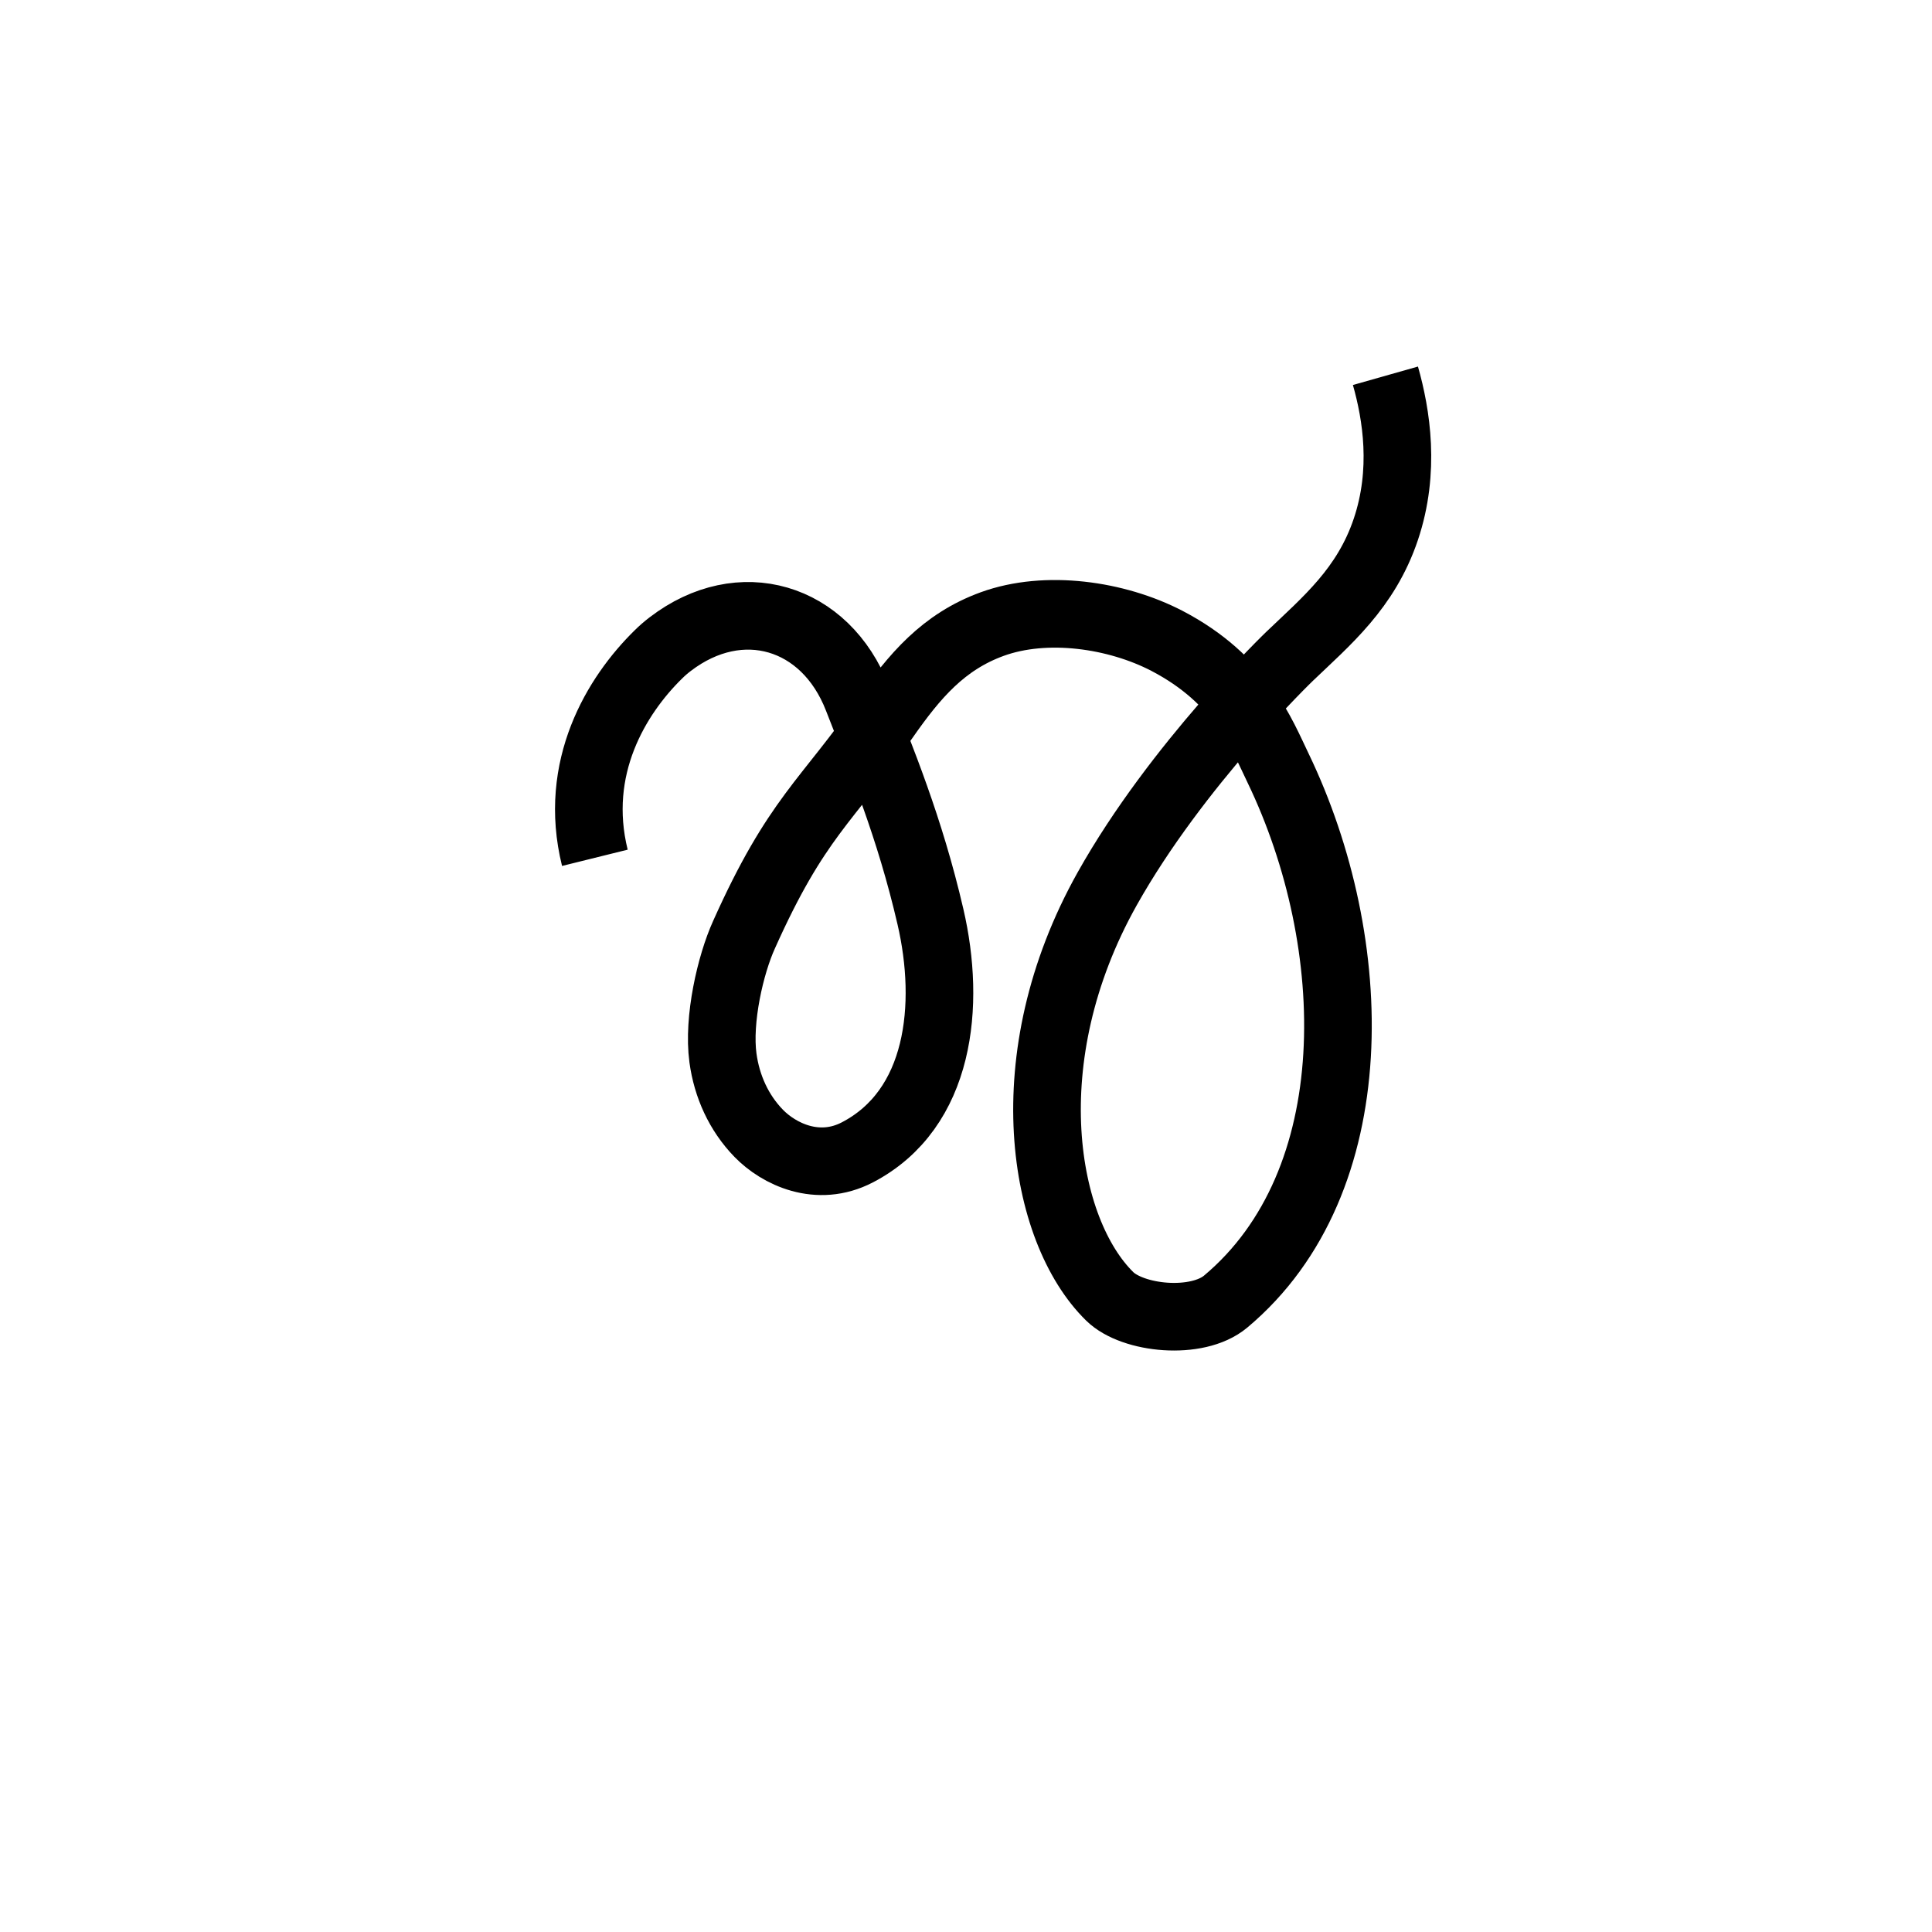 <?xml version="1.0" encoding="utf-8"?>
<!-- Generator: Adobe Illustrator 19.0.0, SVG Export Plug-In . SVG Version: 6.00 Build 0)  -->
<svg version="1.1" xmlns="http://www.w3.org/2000/svg" xmlns:xlink="http://www.w3.org/1999/xlink" x="0px" y="0px"
	 viewBox="0 0 1000 1000" style="enable-background:new 0 0 1000 1000;" xml:space="preserve">
<style type="text/css">
	.st0{fill:none;stroke:#000000;stroke-width:35;stroke-miterlimit:10;}
</style>
<g id="Guide">
</g>
<g id="Layer_4">
</g>
<g id="Layer_3">
	<path id="XMLID_5_" class="st0" d="M307.9,444c-11.6-46.8,11.3-84.1,32.8-105.2c2-2,4.1-3.8,6.2-5.4c36.3-27.8,80.3-14.7,96.9,28
		c12.4,31.8,27,66.5,37.8,113.1c10.6,45.7,5.2,99.6-37.9,122c-20.5,10.6-40.6,0.8-51-9.9c-10.3-10.6-16.5-24.3-18.5-39
		c-2.7-19.9,3.9-48.4,10.9-63.8C412.3,423,428,415,457.9,372c15.4-22.1,30.4-39.8,55.7-49c27.8-10.1,64.2-4.9,90.4,8.7
		c38.4,20,49.1,48.4,57.6,66c43.5,90.5,46.8,214-27.2,276c-14.8,12.4-48.1,9-60-2.7c-34.7-34-50.6-123.1-1.3-211
		c36-64.2,94.3-120.2,94.3-120.2c19.2-18.4,39.6-35.2,49.9-65.8c10.2-30.3,5.5-59.4-0.2-79.5"/>
</g>
</svg>

